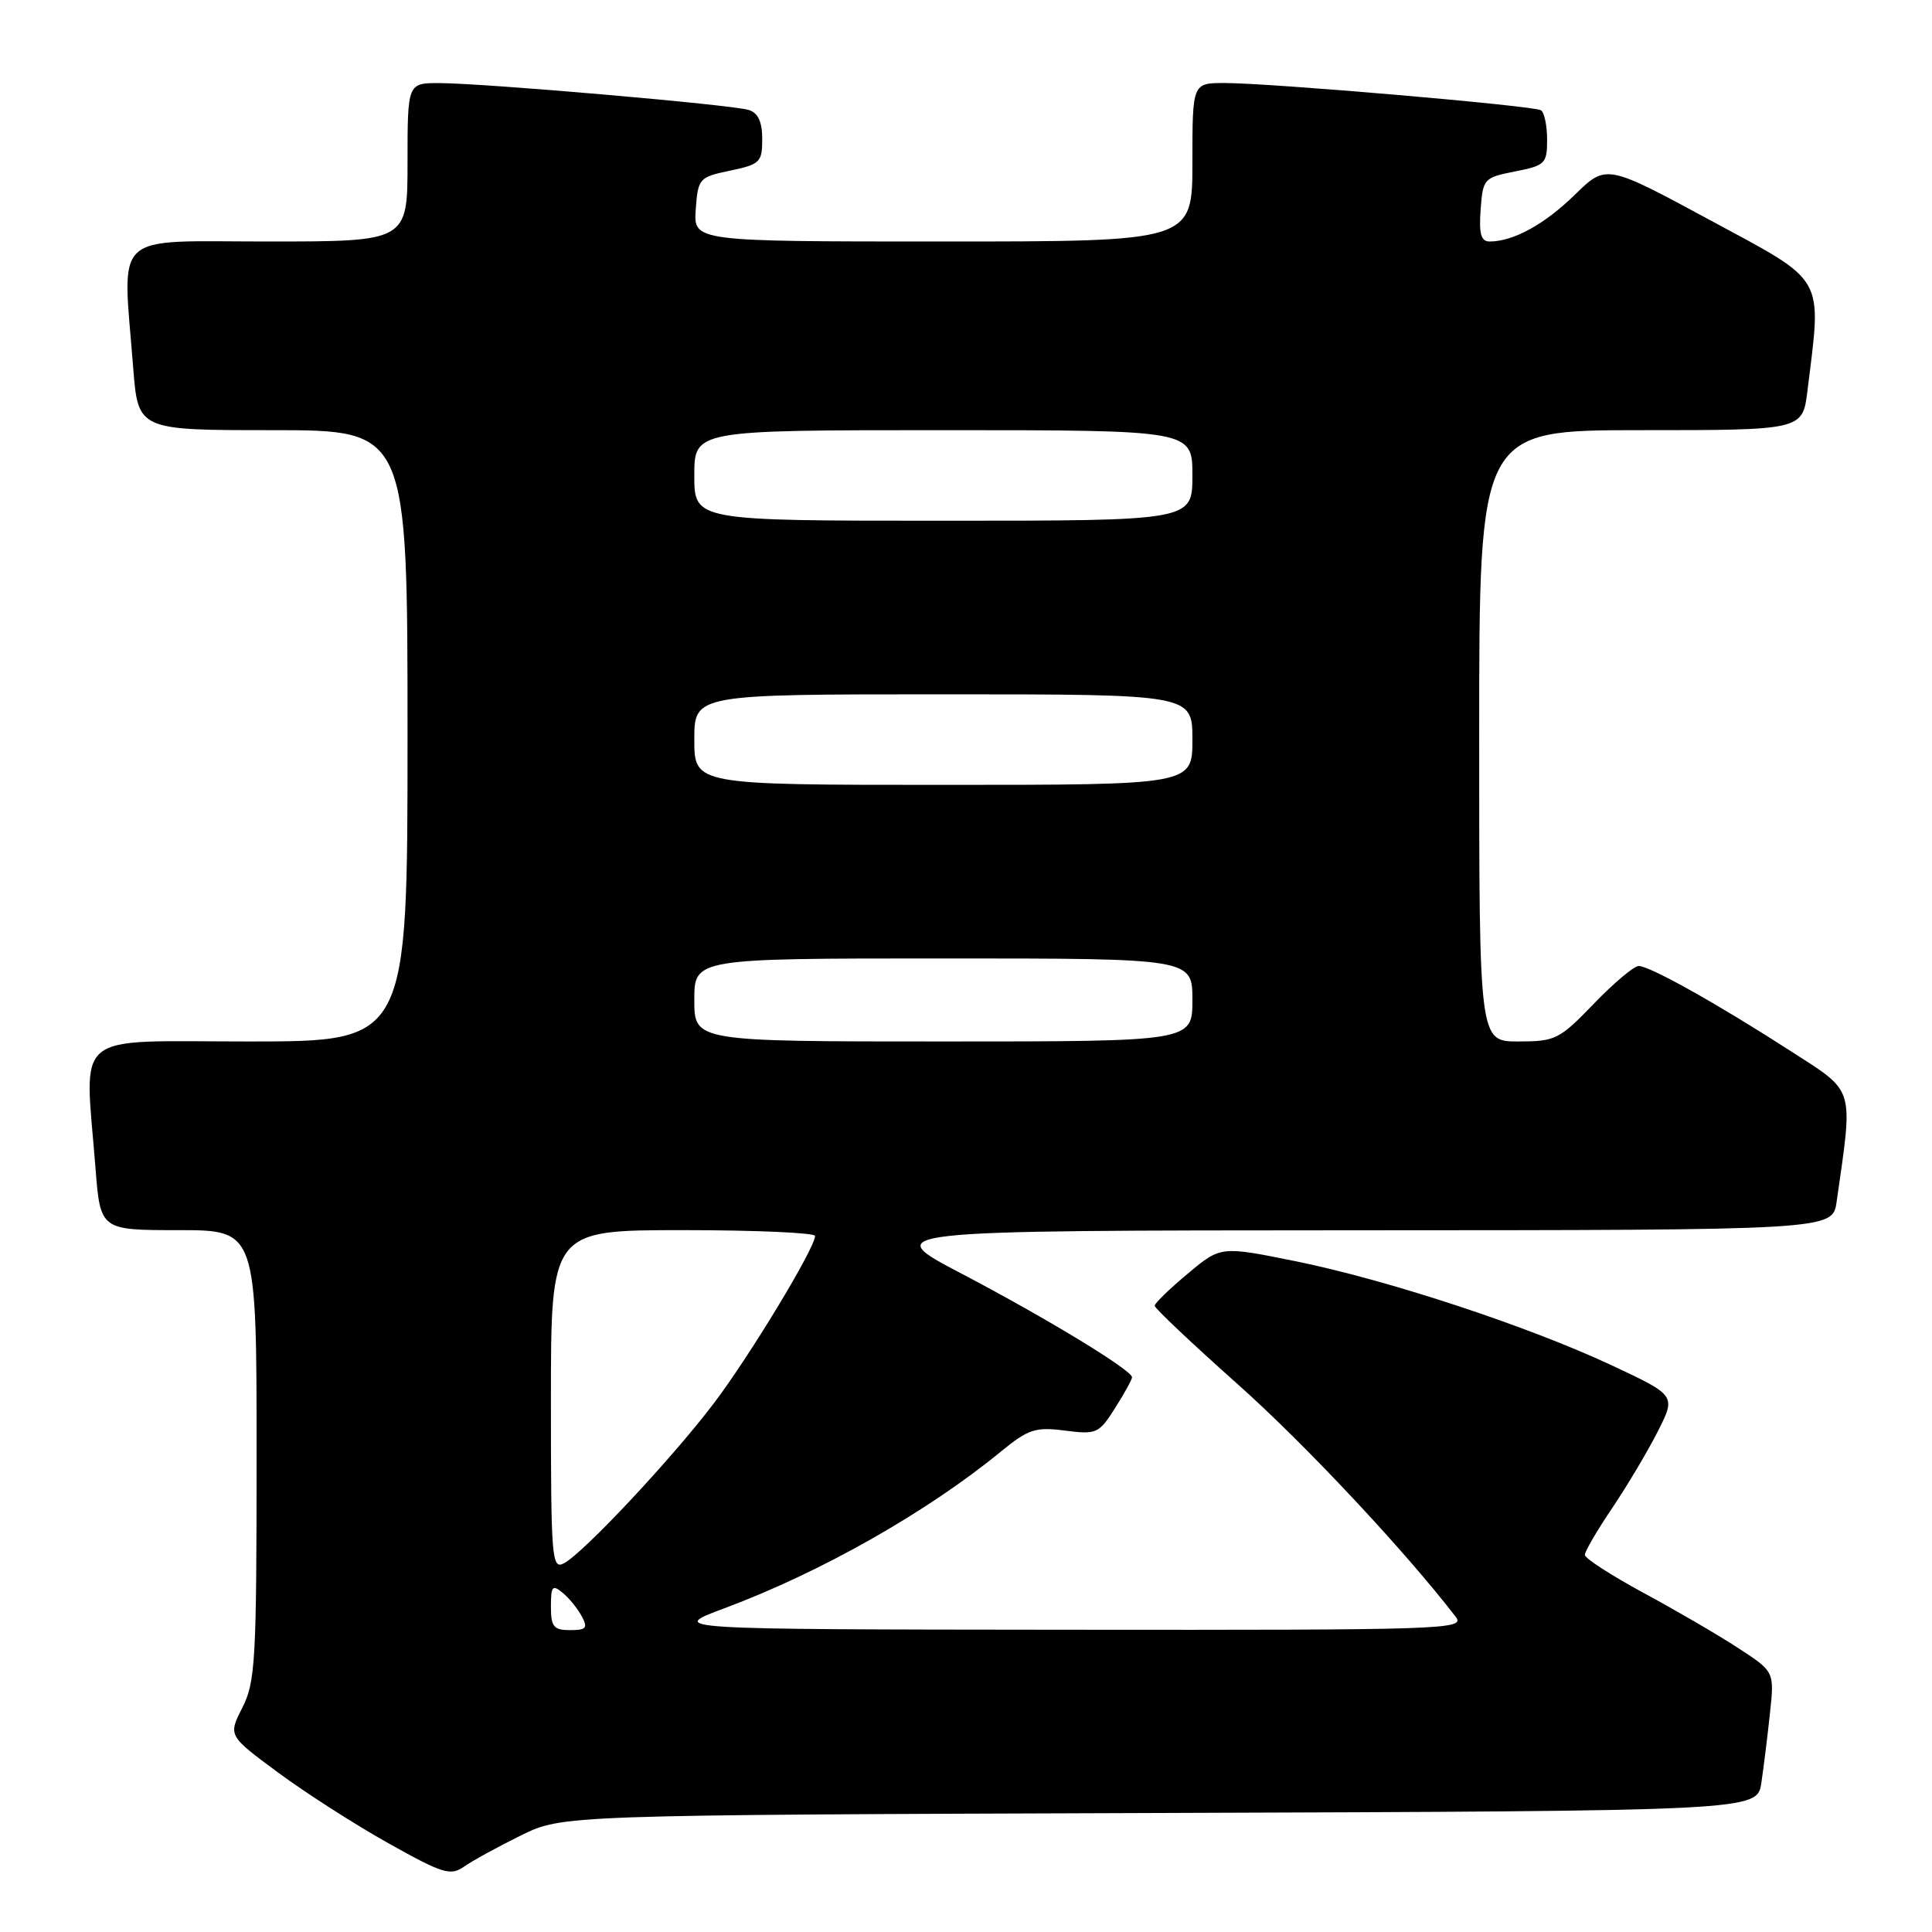 <?xml version="1.0" encoding="UTF-8" standalone="no"?>
<!DOCTYPE svg PUBLIC "-//W3C//DTD SVG 1.1//EN" "http://www.w3.org/Graphics/SVG/1.1/DTD/svg11.dtd" >
<svg xmlns="http://www.w3.org/2000/svg" xmlns:xlink="http://www.w3.org/1999/xlink" version="1.1" viewBox="0 0 256 256">
 <g >
 <path fill="currentColor"
d=" M 69.00 243.22 C 74.50 240.50 74.50 240.50 153.67 240.23 C 232.83 239.96 232.83 239.96 233.39 236.23 C 233.69 234.18 234.21 230.03 234.53 227.00 C 235.12 221.50 235.12 221.50 230.31 218.37 C 227.67 216.64 222.01 213.35 217.75 211.05 C 213.49 208.74 210.00 206.49 210.00 206.03 C 210.00 205.57 211.62 202.79 213.61 199.85 C 215.59 196.91 218.31 192.34 219.65 189.70 C 222.08 184.91 222.08 184.91 213.64 180.95 C 202.48 175.72 183.86 169.59 171.63 167.11 C 161.75 165.11 161.75 165.11 157.38 168.77 C 154.97 170.78 153.00 172.69 153.00 173.02 C 153.00 173.35 157.92 178.00 163.93 183.35 C 172.90 191.33 186.11 205.43 192.90 214.25 C 194.18 215.91 191.58 216.00 141.37 215.95 C 88.50 215.90 88.50 215.90 96.00 213.10 C 108.76 208.34 122.80 200.39 132.60 192.36 C 136.27 189.36 137.18 189.06 141.10 189.56 C 145.29 190.10 145.61 189.96 147.75 186.58 C 148.99 184.63 150.00 182.79 150.00 182.50 C 150.00 181.56 138.74 174.71 127.50 168.81 C 116.50 163.05 116.50 163.05 179.66 163.02 C 242.82 163.00 242.82 163.00 243.36 159.25 C 245.57 143.82 245.87 144.81 237.30 139.29 C 227.56 133.01 218.61 128.00 217.13 128.00 C 216.51 128.00 213.84 130.25 211.19 133.00 C 206.62 137.74 206.10 138.00 201.18 138.00 C 196.00 138.00 196.00 138.00 196.00 97.50 C 196.00 57.00 196.00 57.00 217.43 57.00 C 238.86 57.00 238.86 57.00 239.50 51.75 C 241.40 36.36 242.06 37.52 226.67 29.21 C 212.84 21.74 212.84 21.74 208.67 25.81 C 204.66 29.73 200.52 32.00 197.38 32.00 C 196.24 32.00 195.96 30.99 196.19 27.78 C 196.49 23.68 196.62 23.53 200.75 22.72 C 204.75 21.93 205.00 21.68 205.00 18.50 C 205.00 16.64 204.63 14.89 204.18 14.61 C 203.19 14.00 168.36 11.00 162.27 11.00 C 158.00 11.00 158.00 11.00 158.00 21.50 C 158.00 32.00 158.00 32.00 124.94 32.00 C 91.89 32.00 91.89 32.00 92.19 27.75 C 92.49 23.63 92.63 23.47 96.75 22.61 C 100.71 21.78 101.00 21.49 101.00 18.43 C 101.00 16.14 100.45 14.96 99.21 14.57 C 97.05 13.88 64.21 11.03 58.25 11.01 C 54.00 11.00 54.00 11.00 54.00 21.50 C 54.00 32.00 54.00 32.00 35.50 32.00 C 14.52 32.00 16.23 30.40 17.65 48.75 C 18.30 57.00 18.30 57.00 36.15 57.00 C 54.00 57.00 54.00 57.00 54.00 97.50 C 54.00 138.00 54.00 138.00 33.00 138.00 C 9.19 138.00 11.22 136.33 12.65 154.75 C 13.30 163.00 13.30 163.00 23.65 163.00 C 34.00 163.00 34.00 163.00 34.00 192.79 C 34.00 220.01 33.84 222.90 32.11 226.28 C 30.23 229.98 30.23 229.98 36.86 234.88 C 40.51 237.58 47.10 241.80 51.50 244.26 C 58.70 248.29 59.70 248.59 61.50 247.33 C 62.60 246.56 65.97 244.71 69.00 243.22 Z  M 73.00 212.88 C 73.00 210.17 73.20 209.93 74.55 211.05 C 75.41 211.75 76.55 213.16 77.09 214.17 C 77.92 215.72 77.68 216.00 75.54 216.00 C 73.36 216.00 73.00 215.55 73.00 212.88 Z  M 73.00 185.54 C 73.00 163.00 73.00 163.00 90.50 163.00 C 100.12 163.00 108.00 163.35 108.00 163.77 C 108.00 165.38 99.23 179.86 94.50 186.06 C 88.89 193.42 77.35 205.73 74.75 207.13 C 73.11 208.01 73.00 206.69 73.00 185.54 Z  M 92.00 132.50 C 92.00 127.00 92.00 127.00 125.00 127.00 C 158.00 127.00 158.00 127.00 158.00 132.50 C 158.00 138.00 158.00 138.00 125.00 138.00 C 92.00 138.00 92.00 138.00 92.00 132.50 Z  M 92.00 98.00 C 92.00 92.00 92.00 92.00 125.00 92.00 C 158.00 92.00 158.00 92.00 158.00 98.00 C 158.00 104.00 158.00 104.00 125.00 104.00 C 92.00 104.00 92.00 104.00 92.00 98.00 Z  M 92.00 63.00 C 92.00 57.00 92.00 57.00 125.00 57.00 C 158.00 57.00 158.00 57.00 158.00 63.00 C 158.00 69.00 158.00 69.00 125.00 69.00 C 92.00 69.00 92.00 69.00 92.00 63.00 Z "/>
</g>
</svg>